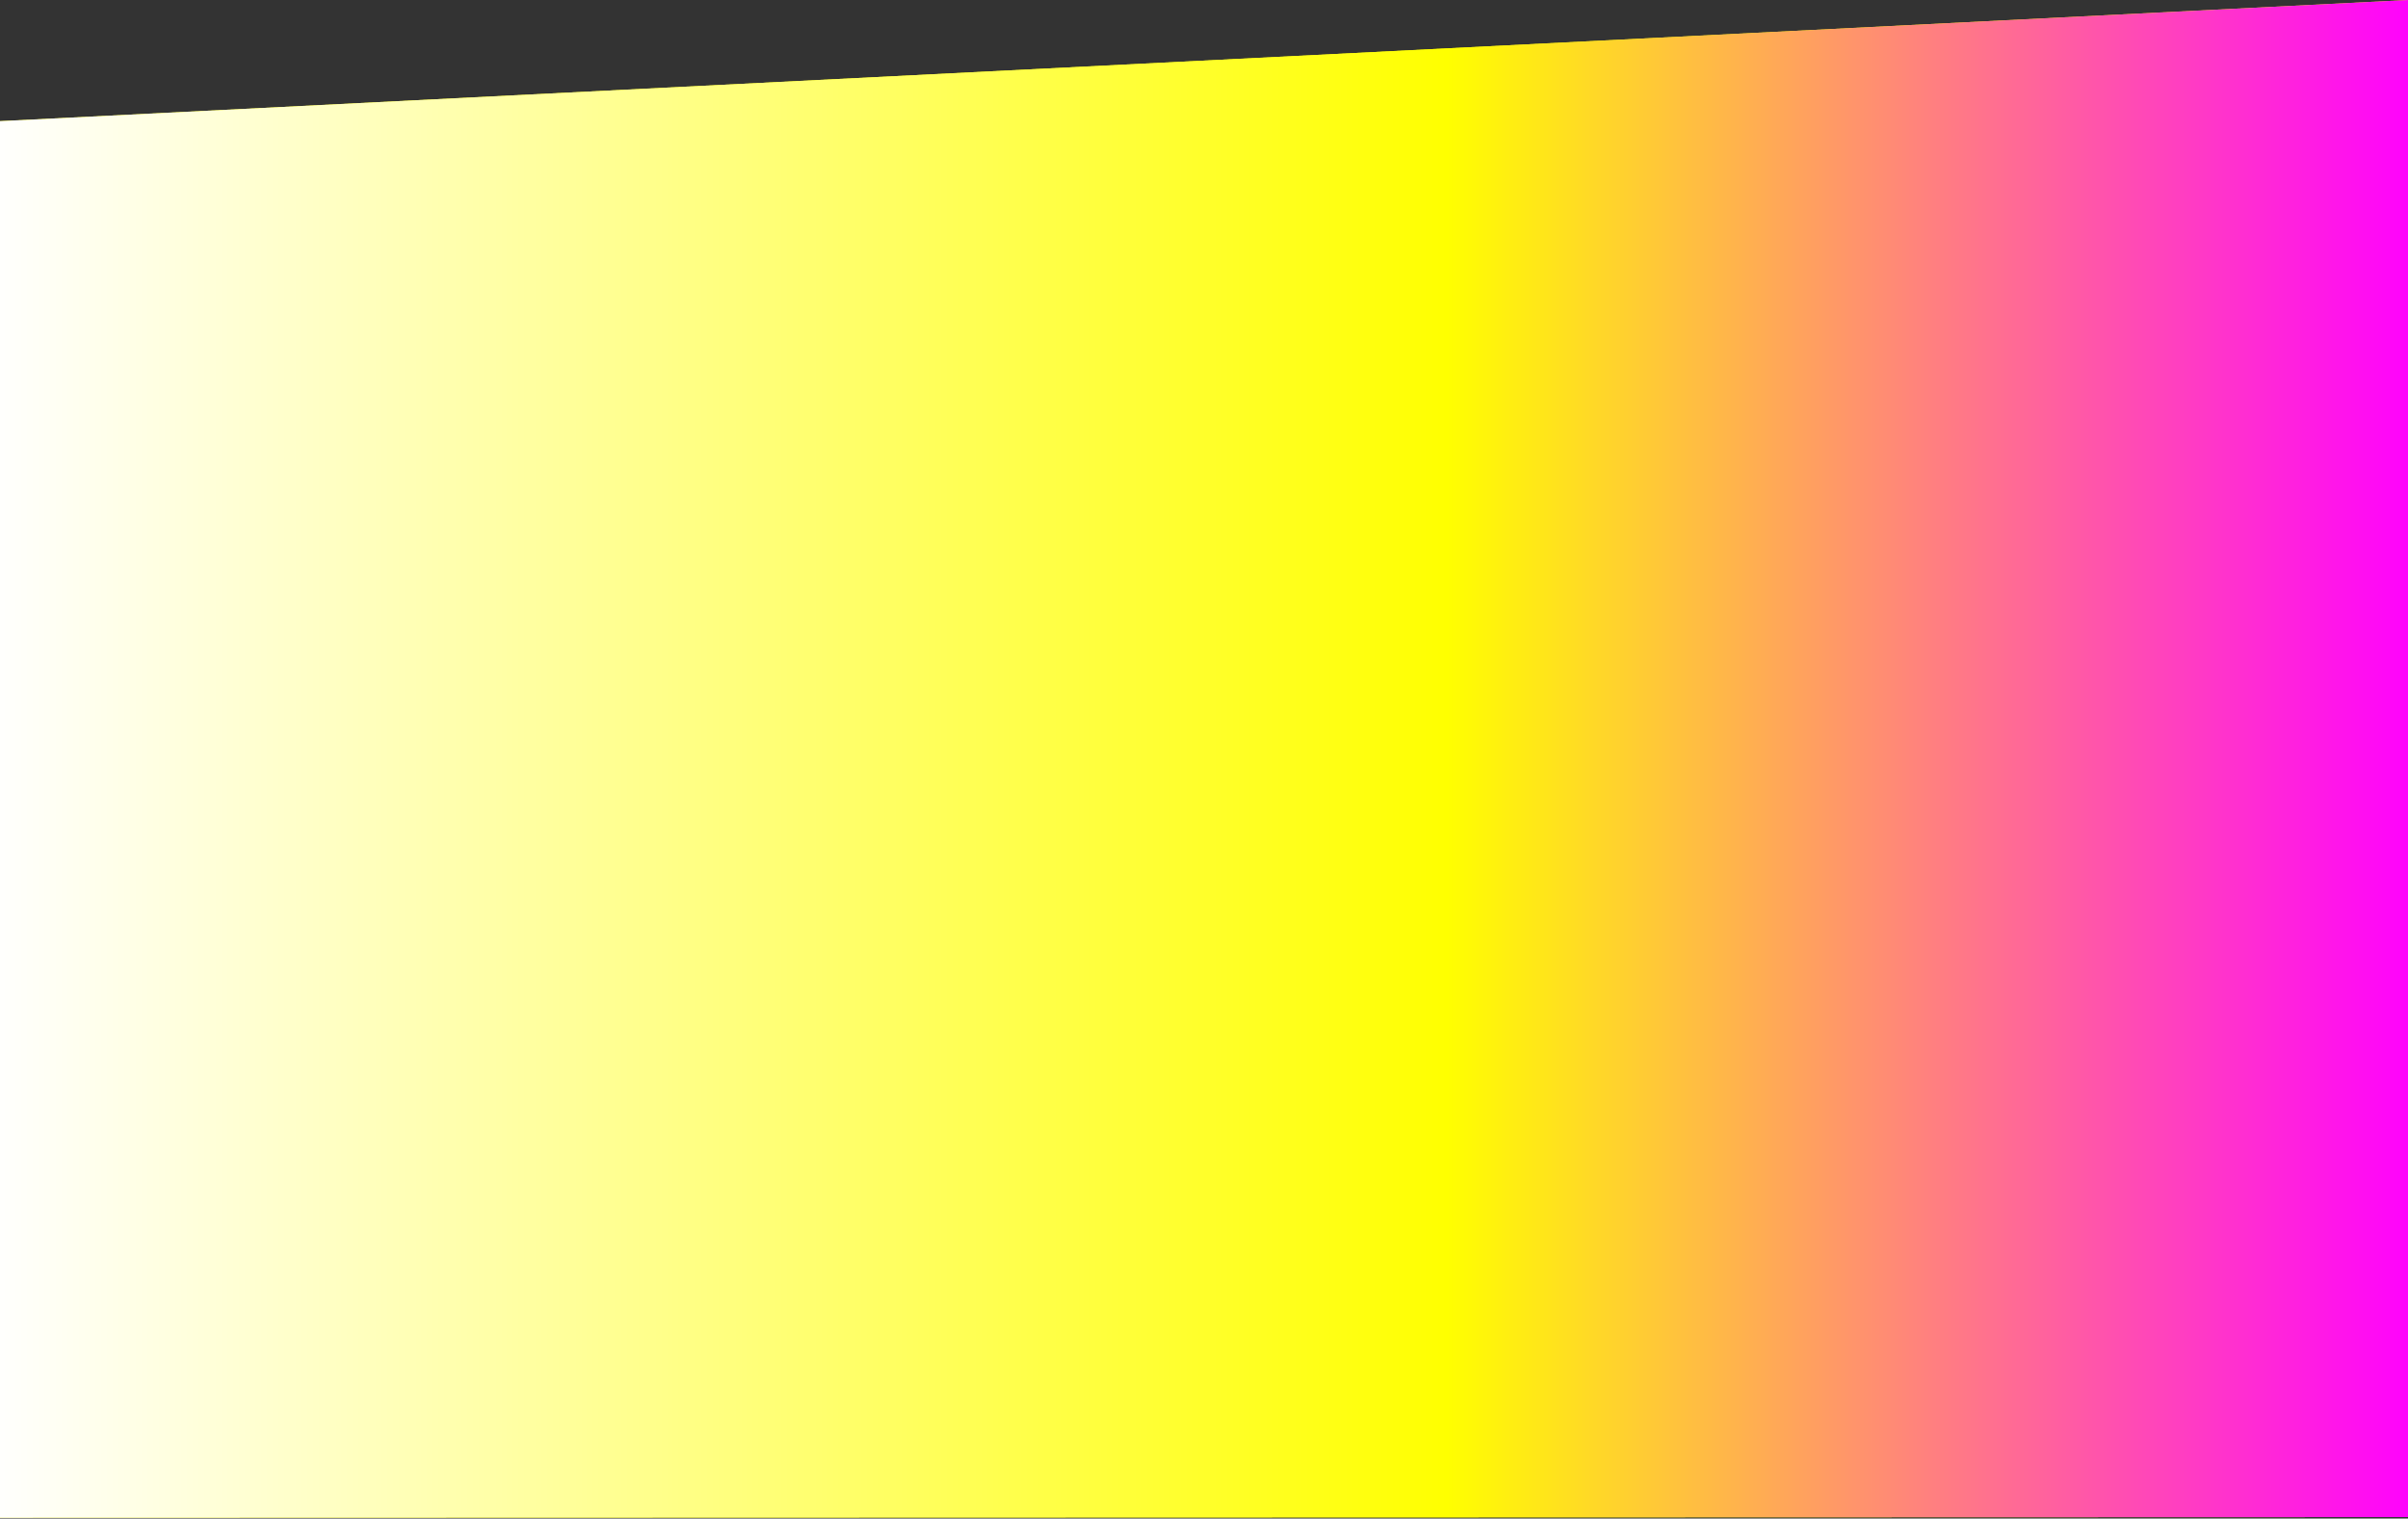 <svg 
 xmlns="http://www.w3.org/2000/svg"
 xmlns:xlink="http://www.w3.org/1999/xlink"
 width="1600px" height="1009px">
<rect width="100%" height="100%" fill="#333333" stroke="none"/>
<defs>
<linearGradient id="PSgrad_0" x1="0%" x2="100%" y1="0%" y2="0%">
  <stop offset="0%" stop-color="rgb(255,255,255)" stop-opacity="1" />
  <stop offset="60%" stop-color="rgb(255,255,00)" stop-opacity="1" />
  <stop offset="100%" stop-color="rgb(255,00,255)" stop-opacity="1" />
</linearGradient>

</defs>
<path fill-rule="evenodd"  fill="rgb(255, 255, 00)"
 d="M0.000,80.499 L1600.000,-0.001 L1600.000,1007.999 L0.000,1008.498 L0.000,80.499 Z"/>
<path fill="url(#PSgrad_0)"
 d="M0.000,80.499 L1600.000,-0.001 L1600.000,1007.999 L0.000,1008.498 L0.000,80.499 Z"/>
</svg>